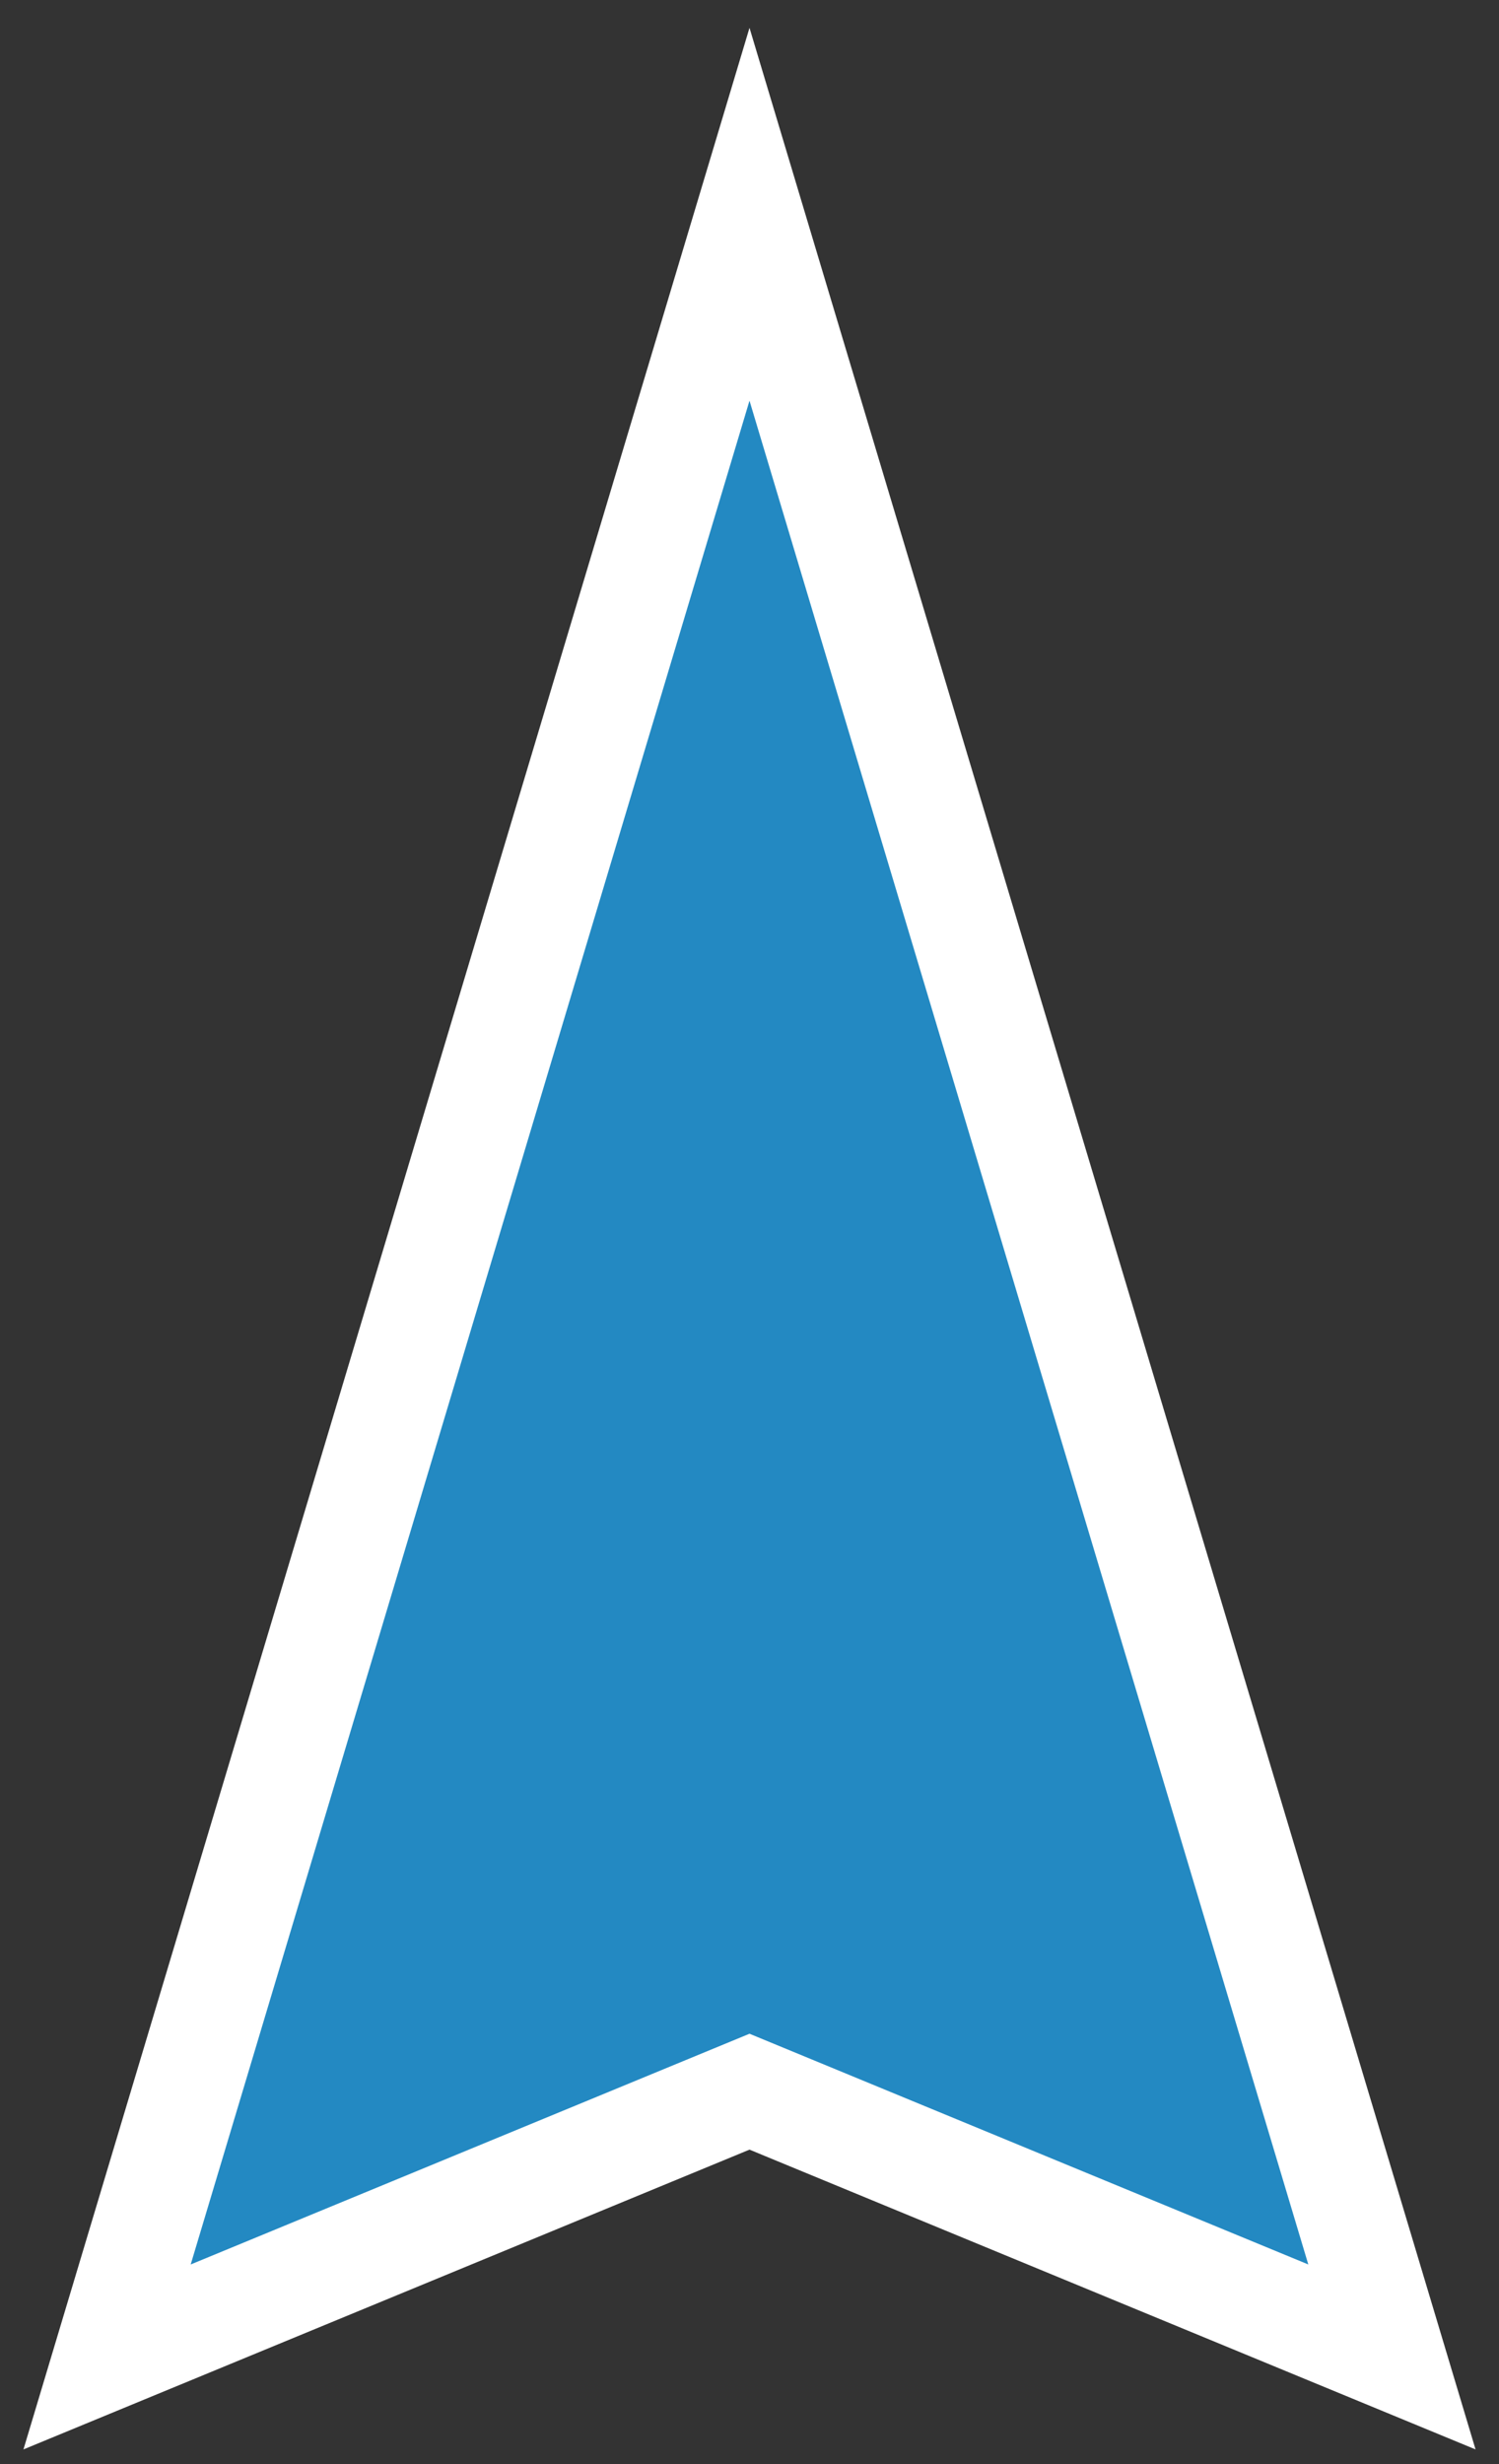 <svg width="14" height="23" viewBox="0 0 14 23" fill="none" xmlns="http://www.w3.org/2000/svg">
<rect x="0" y="0" width="14" height="23" fill="#333333" stroke="none"/>
<path d="M7 2L13 22L7 19.524L1 22L7 2Z" fill="#2389C2" stroke="white"/>
</svg>
